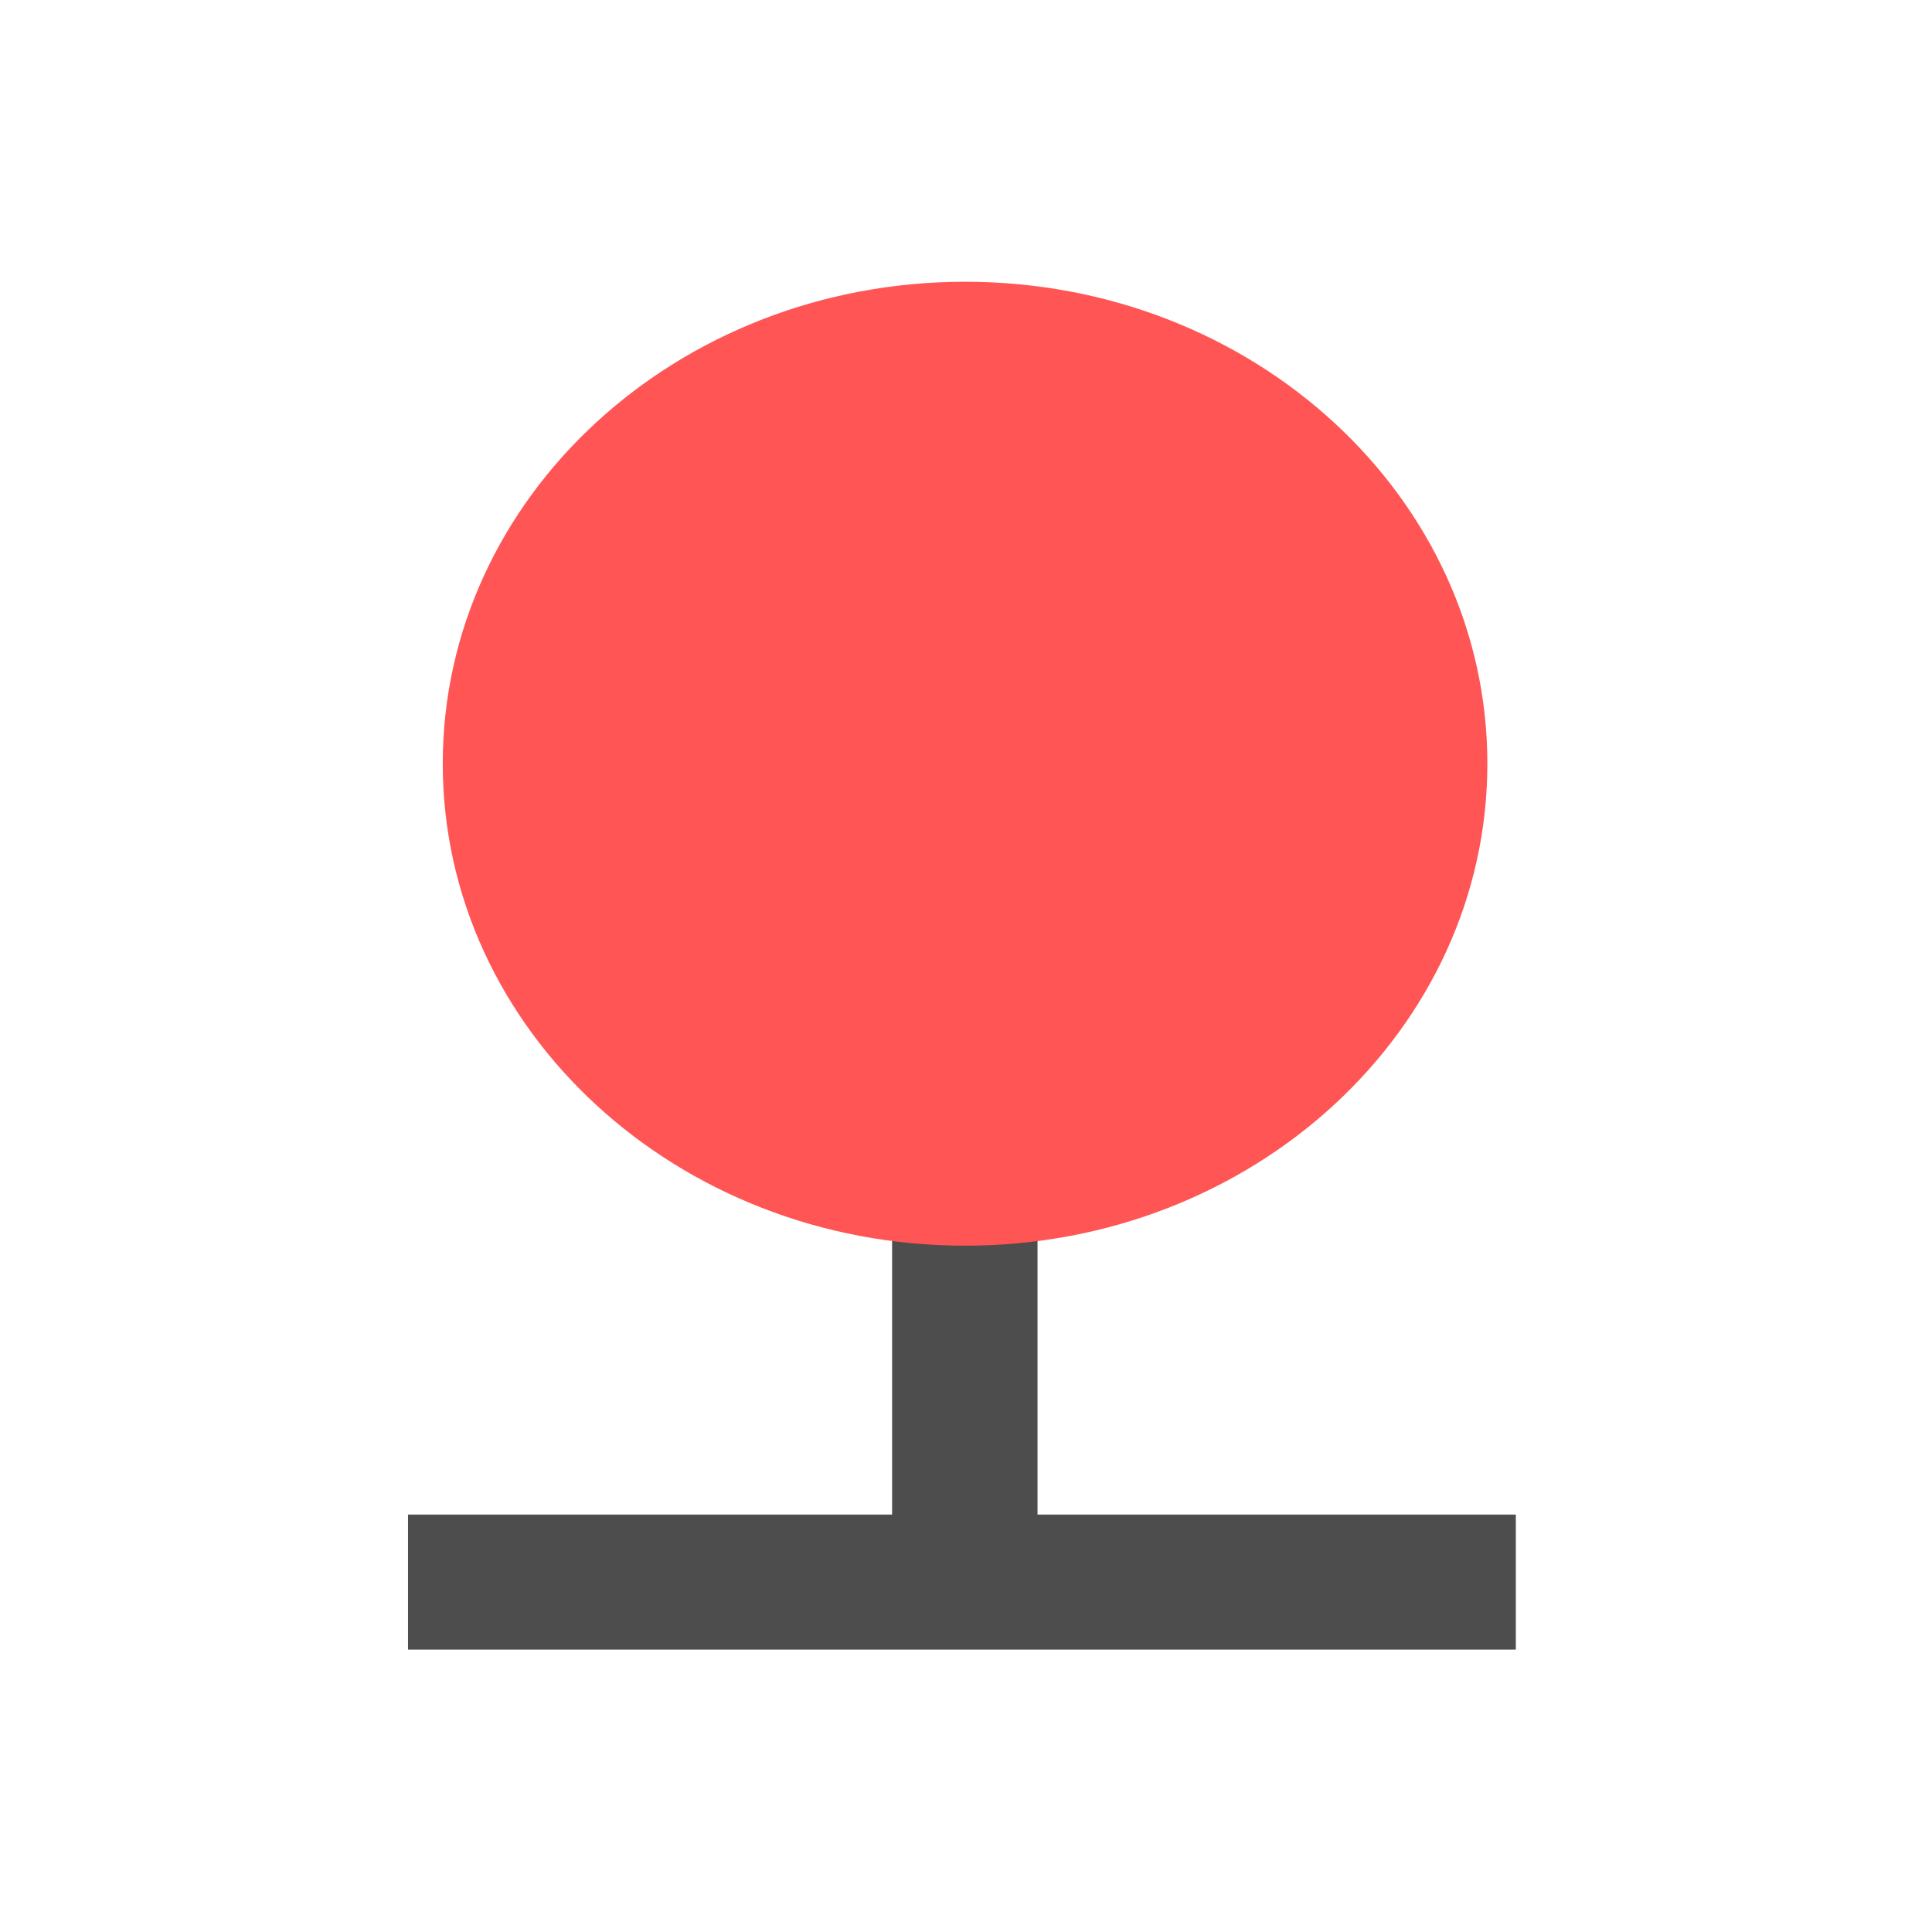 
<svg xmlns="http://www.w3.org/2000/svg" xmlns:xlink="http://www.w3.org/1999/xlink" width="48px" height="48px" viewBox="0 0 48 48" version="1.1">
<g id="surface1">
<path style=" stroke:none;fill-rule:evenodd;fill:rgb(30.196%,30.196%,30.196%);fill-opacity:1;" d="M 10.137 37.629 L 37.66 37.629 L 37.66 40.984 L 10.137 40.984 Z M 10.137 37.629 "/>
<path style=" stroke:none;fill-rule:evenodd;fill:rgb(30.196%,30.196%,30.196%);fill-opacity:1;" d="M 25.777 26.75 L 25.777 40.934 L 22.164 40.934 L 22.164 26.75 Z M 25.777 26.75 "/>
<path style=" stroke:none;fill-rule:evenodd;fill:#FF5555;fill-opacity:1;" d="M 36.953 18.973 C 36.953 25.586 31.145 30.949 23.977 30.949 C 16.809 30.949 11 25.586 11 18.973 C 11 12.359 16.809 7 23.977 7 C 31.145 7 36.953 12.359 36.953 18.973 Z M 36.953 18.973 "/>
</g>
</svg>

